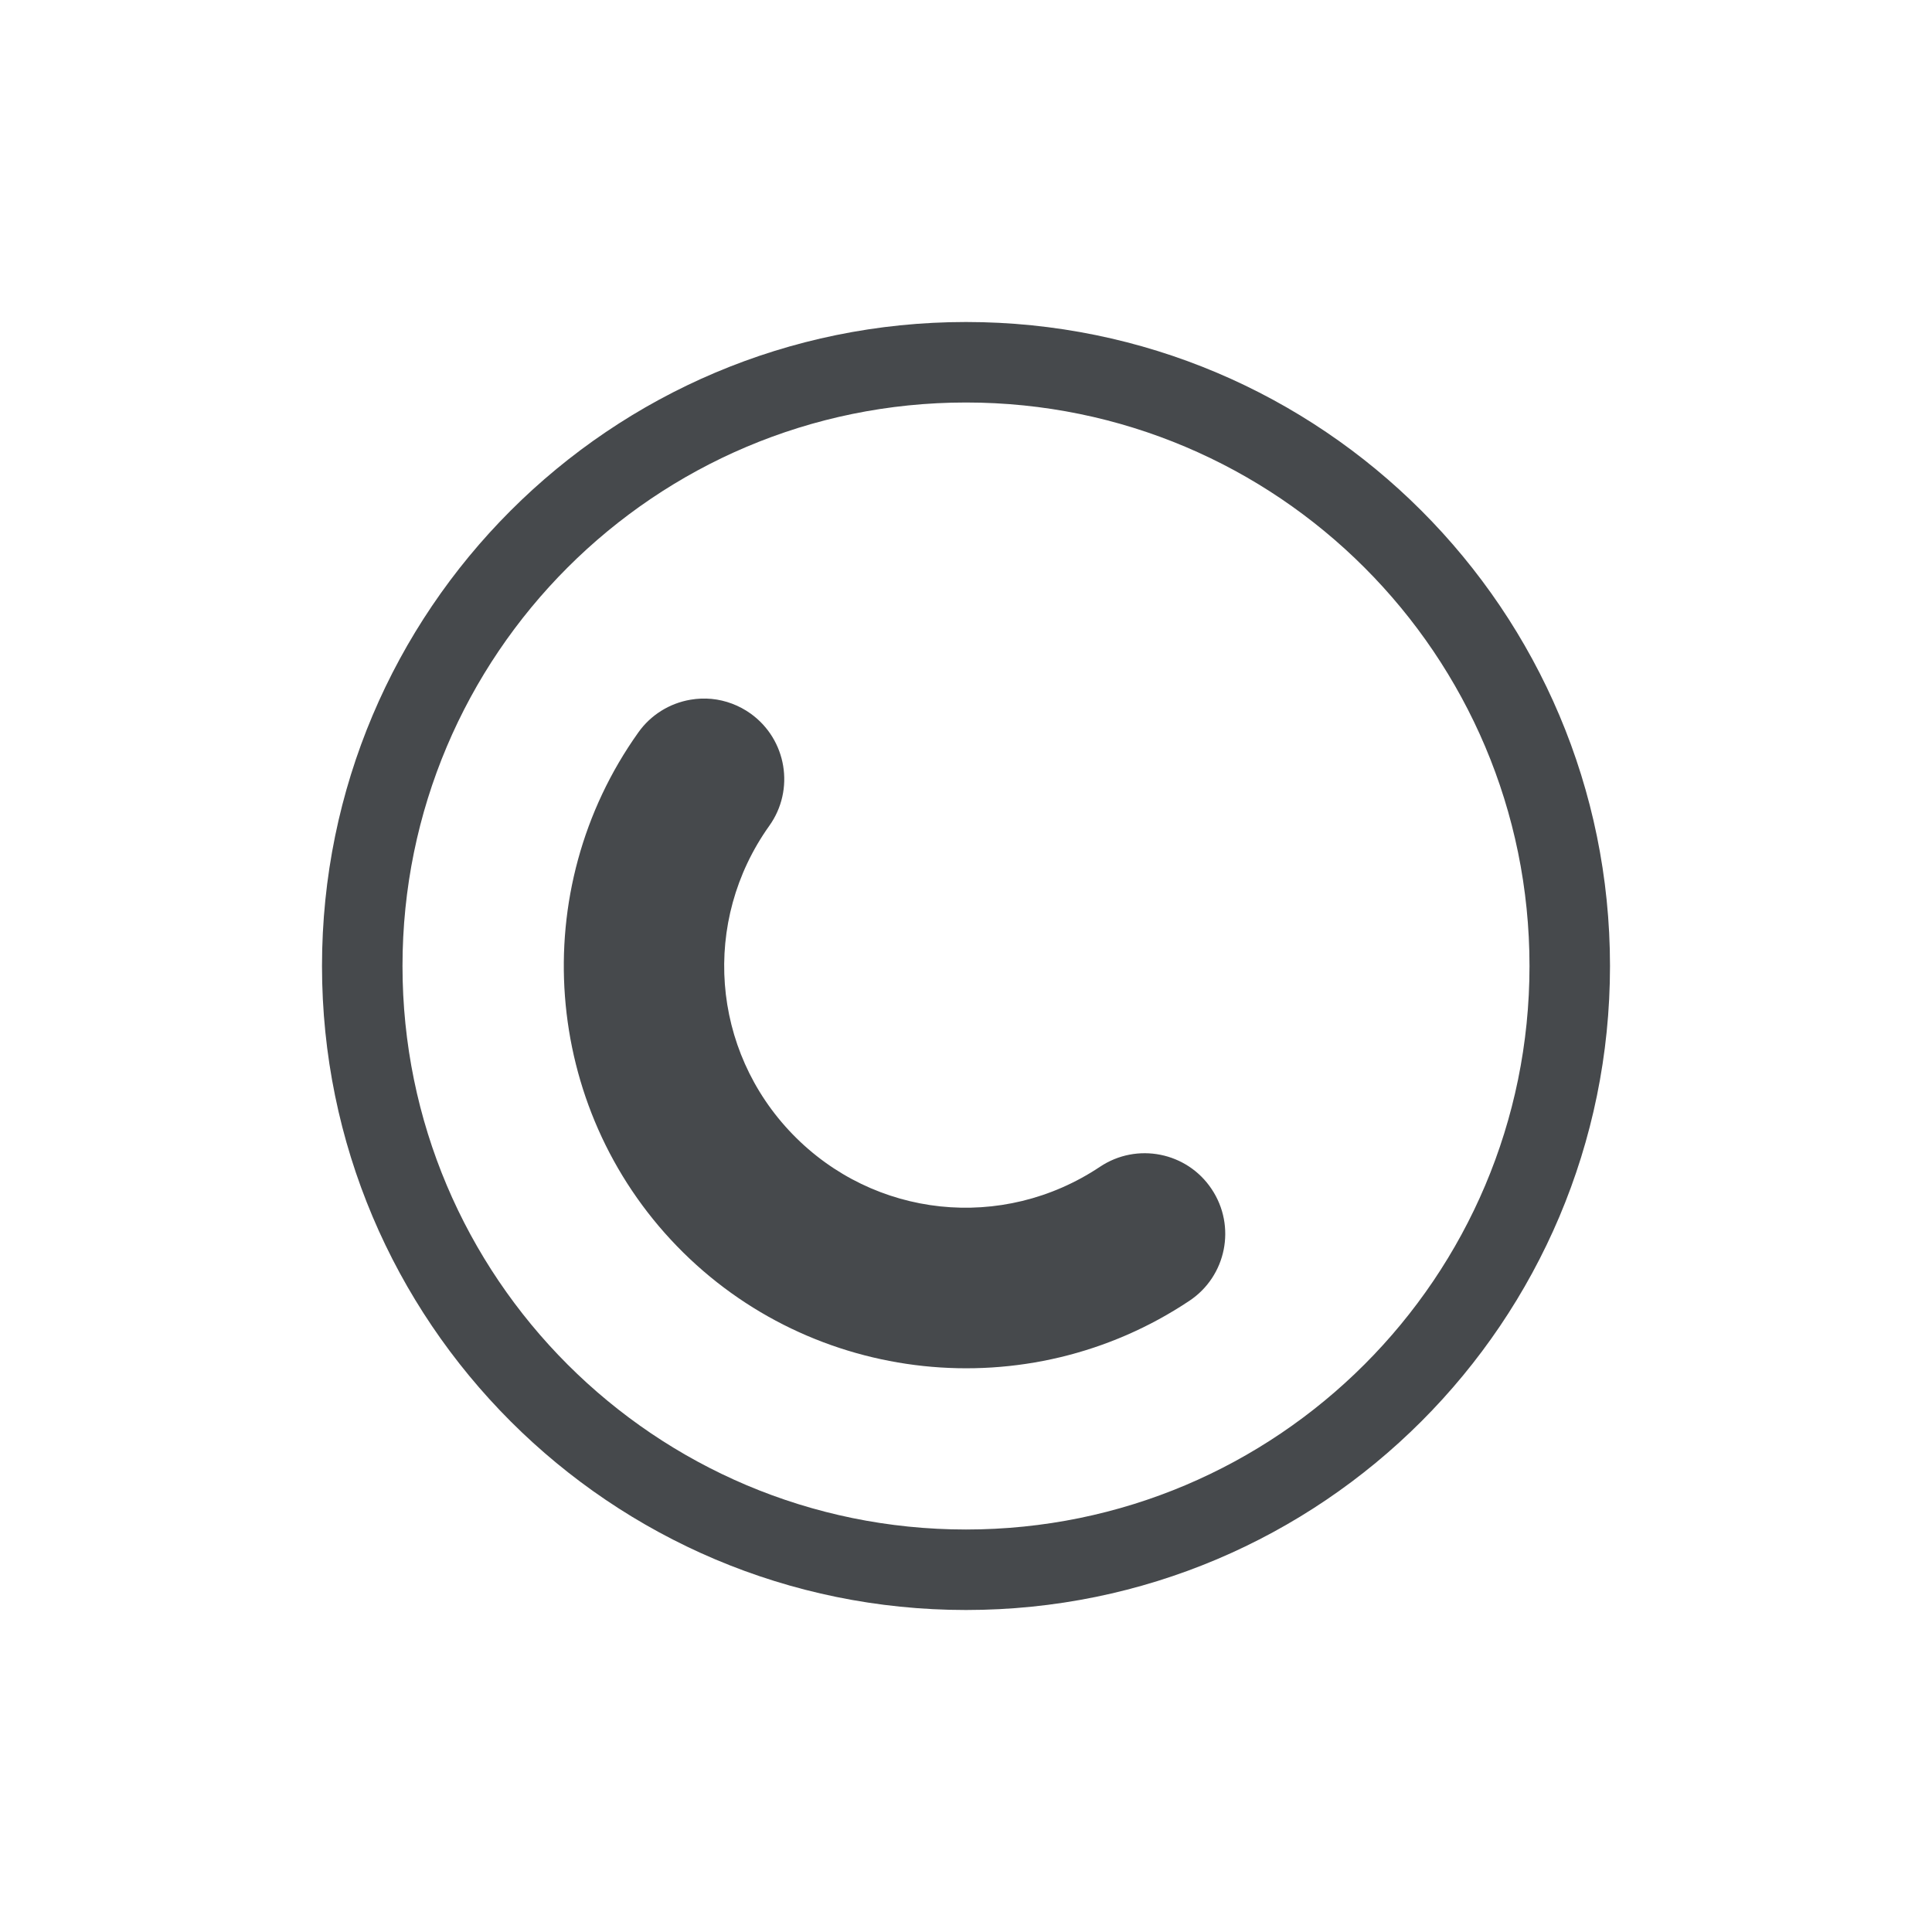 <?xml version="1.0" encoding="UTF-8"?>
<svg id="b" width="24" height="24" version="1.1" xmlns="http://www.w3.org/2000/svg" xmlns:cc="http://creativecommons.org/ns#" xmlns:dc="http://purl.org/dc/elements/1.1/" xmlns:rdf="http://www.w3.org/1999/02/22-rdf-syntax-ns#">
	<defs id="c">
		<style id="current-color-scheme" type="text/css">.ColorScheme-Text {color:#090d11;}.ColorScheme-Background{color:#ffffff;}</style>
	</defs>
	<path id="a" class="ColorScheme-Text" d="m12 4c-4.418 0-8 3.582-8 8s3.582 8 8 8 8-3.582 8-8-3.582-8-8-8zm0 1c3.866 3e-7 7 3.134 7 7s-3.134 7-7 7-7-3.134-7-7c3e-7 -3.866 3.134-7 7-7zm-3.16 3.682c-0.087-0.008-0.175-0.005-0.262 0.01-0.261 0.044-0.495 0.19-0.648 0.406-1.397 1.96-1.195 4.655 0.48 6.383 1.675 1.728 4.363 2.014 6.365 0.678 0.46-0.306 0.584-0.927 0.277-1.387-0.306-0.461-0.929-0.585-1.389-0.277-1.21 0.807-2.806 0.638-3.818-0.406-1.012-1.044-1.133-2.646-0.289-3.83 0.321-0.449 0.217-1.073-0.232-1.395-0.143-0.102-0.31-0.165-0.484-0.182z" style="fill-opacity:.75;fill:currentColor"/>
</svg>
